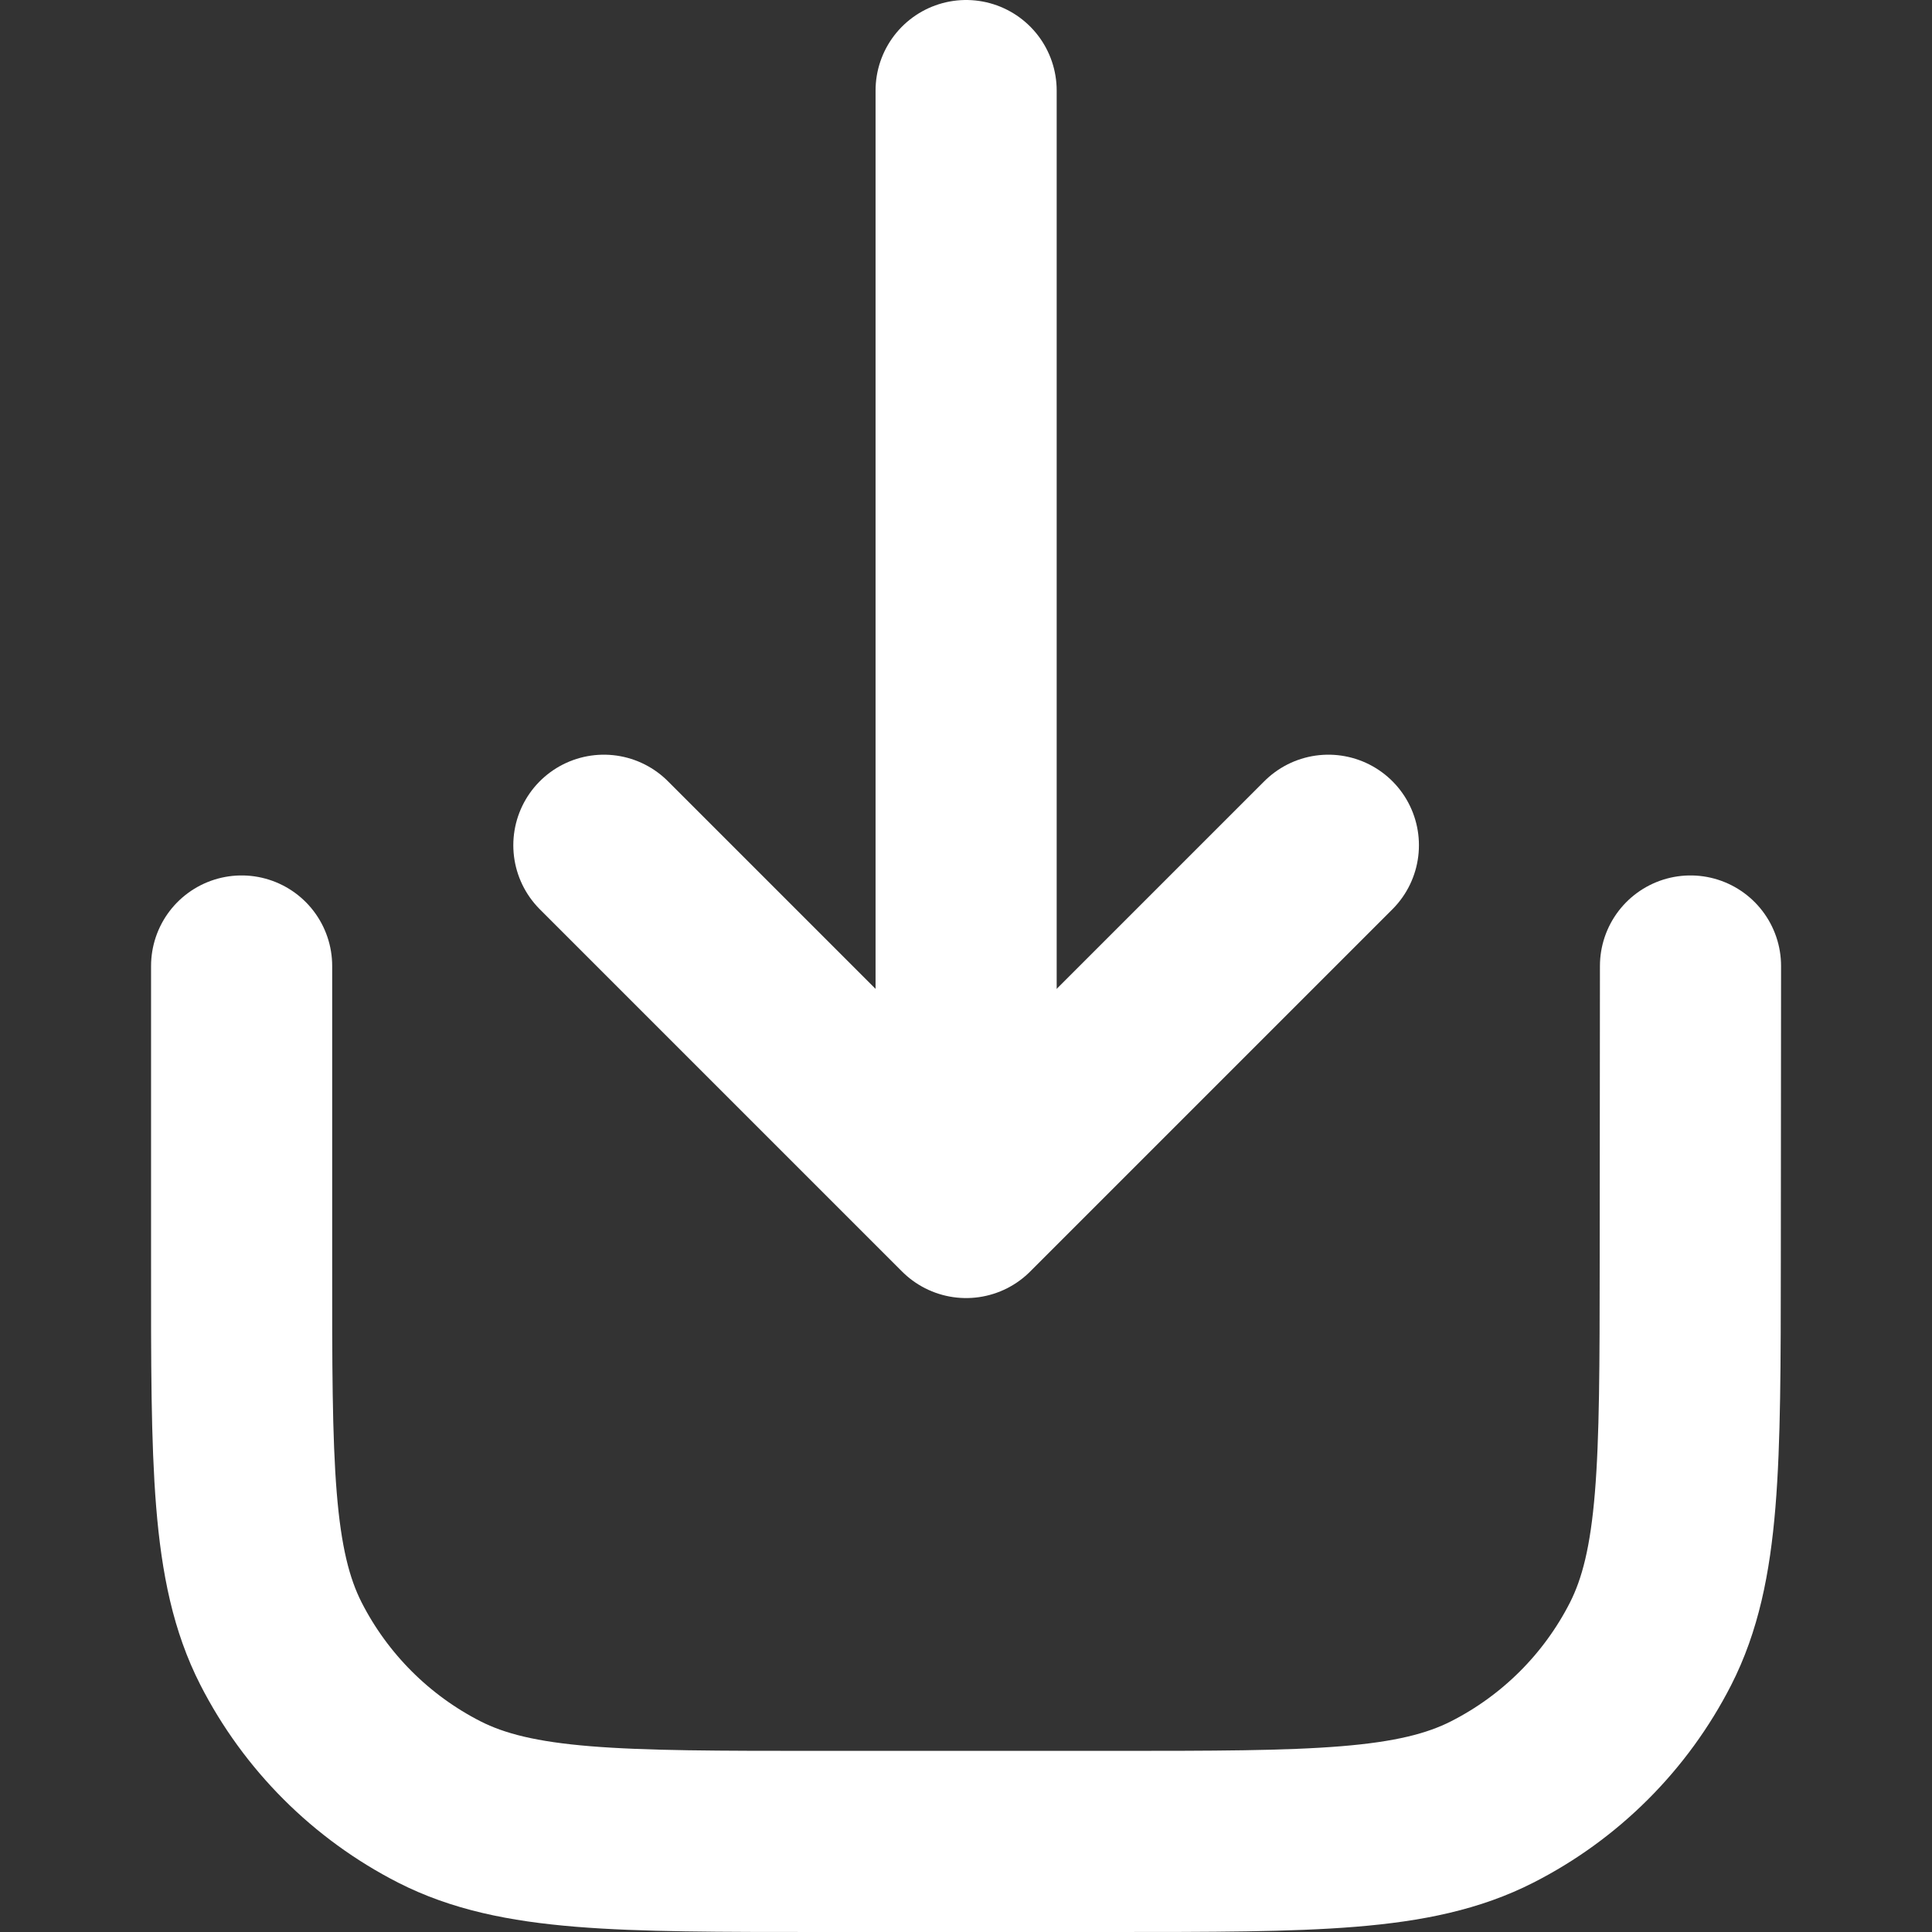 <svg width="16" height="16" viewBox="0 0 16 16" fill="none" xmlns="http://www.w3.org/2000/svg">
<rect x="0" y="0" width="16" height="16" fill="#333333" stroke="none"/>
<path d="M2.001 8L2.001 10.449C2 12.13 2 12.97 2.327 13.612C2.615 14.176 3.074 14.635 3.638 14.923C4.28 15.25 5.12 15.25 6.801 15.25H9.198C10.877 15.25 11.716 15.25 12.358 14.923C12.922 14.636 13.381 14.178 13.669 13.614C13.996 12.972 13.997 12.133 13.998 10.454L14 8" stroke="white" stroke-width="1.5" stroke-linecap="round" stroke-linejoin="round"/>
<path d="M11.001 7L8.001 10L5.001 7" stroke="white" stroke-width="1.5" stroke-linecap="round" stroke-linejoin="round"/>
<path d="M8.001 9.75V0.75" stroke="white" stroke-width="1.5" stroke-linecap="round" stroke-linejoin="round"/>
</svg>

